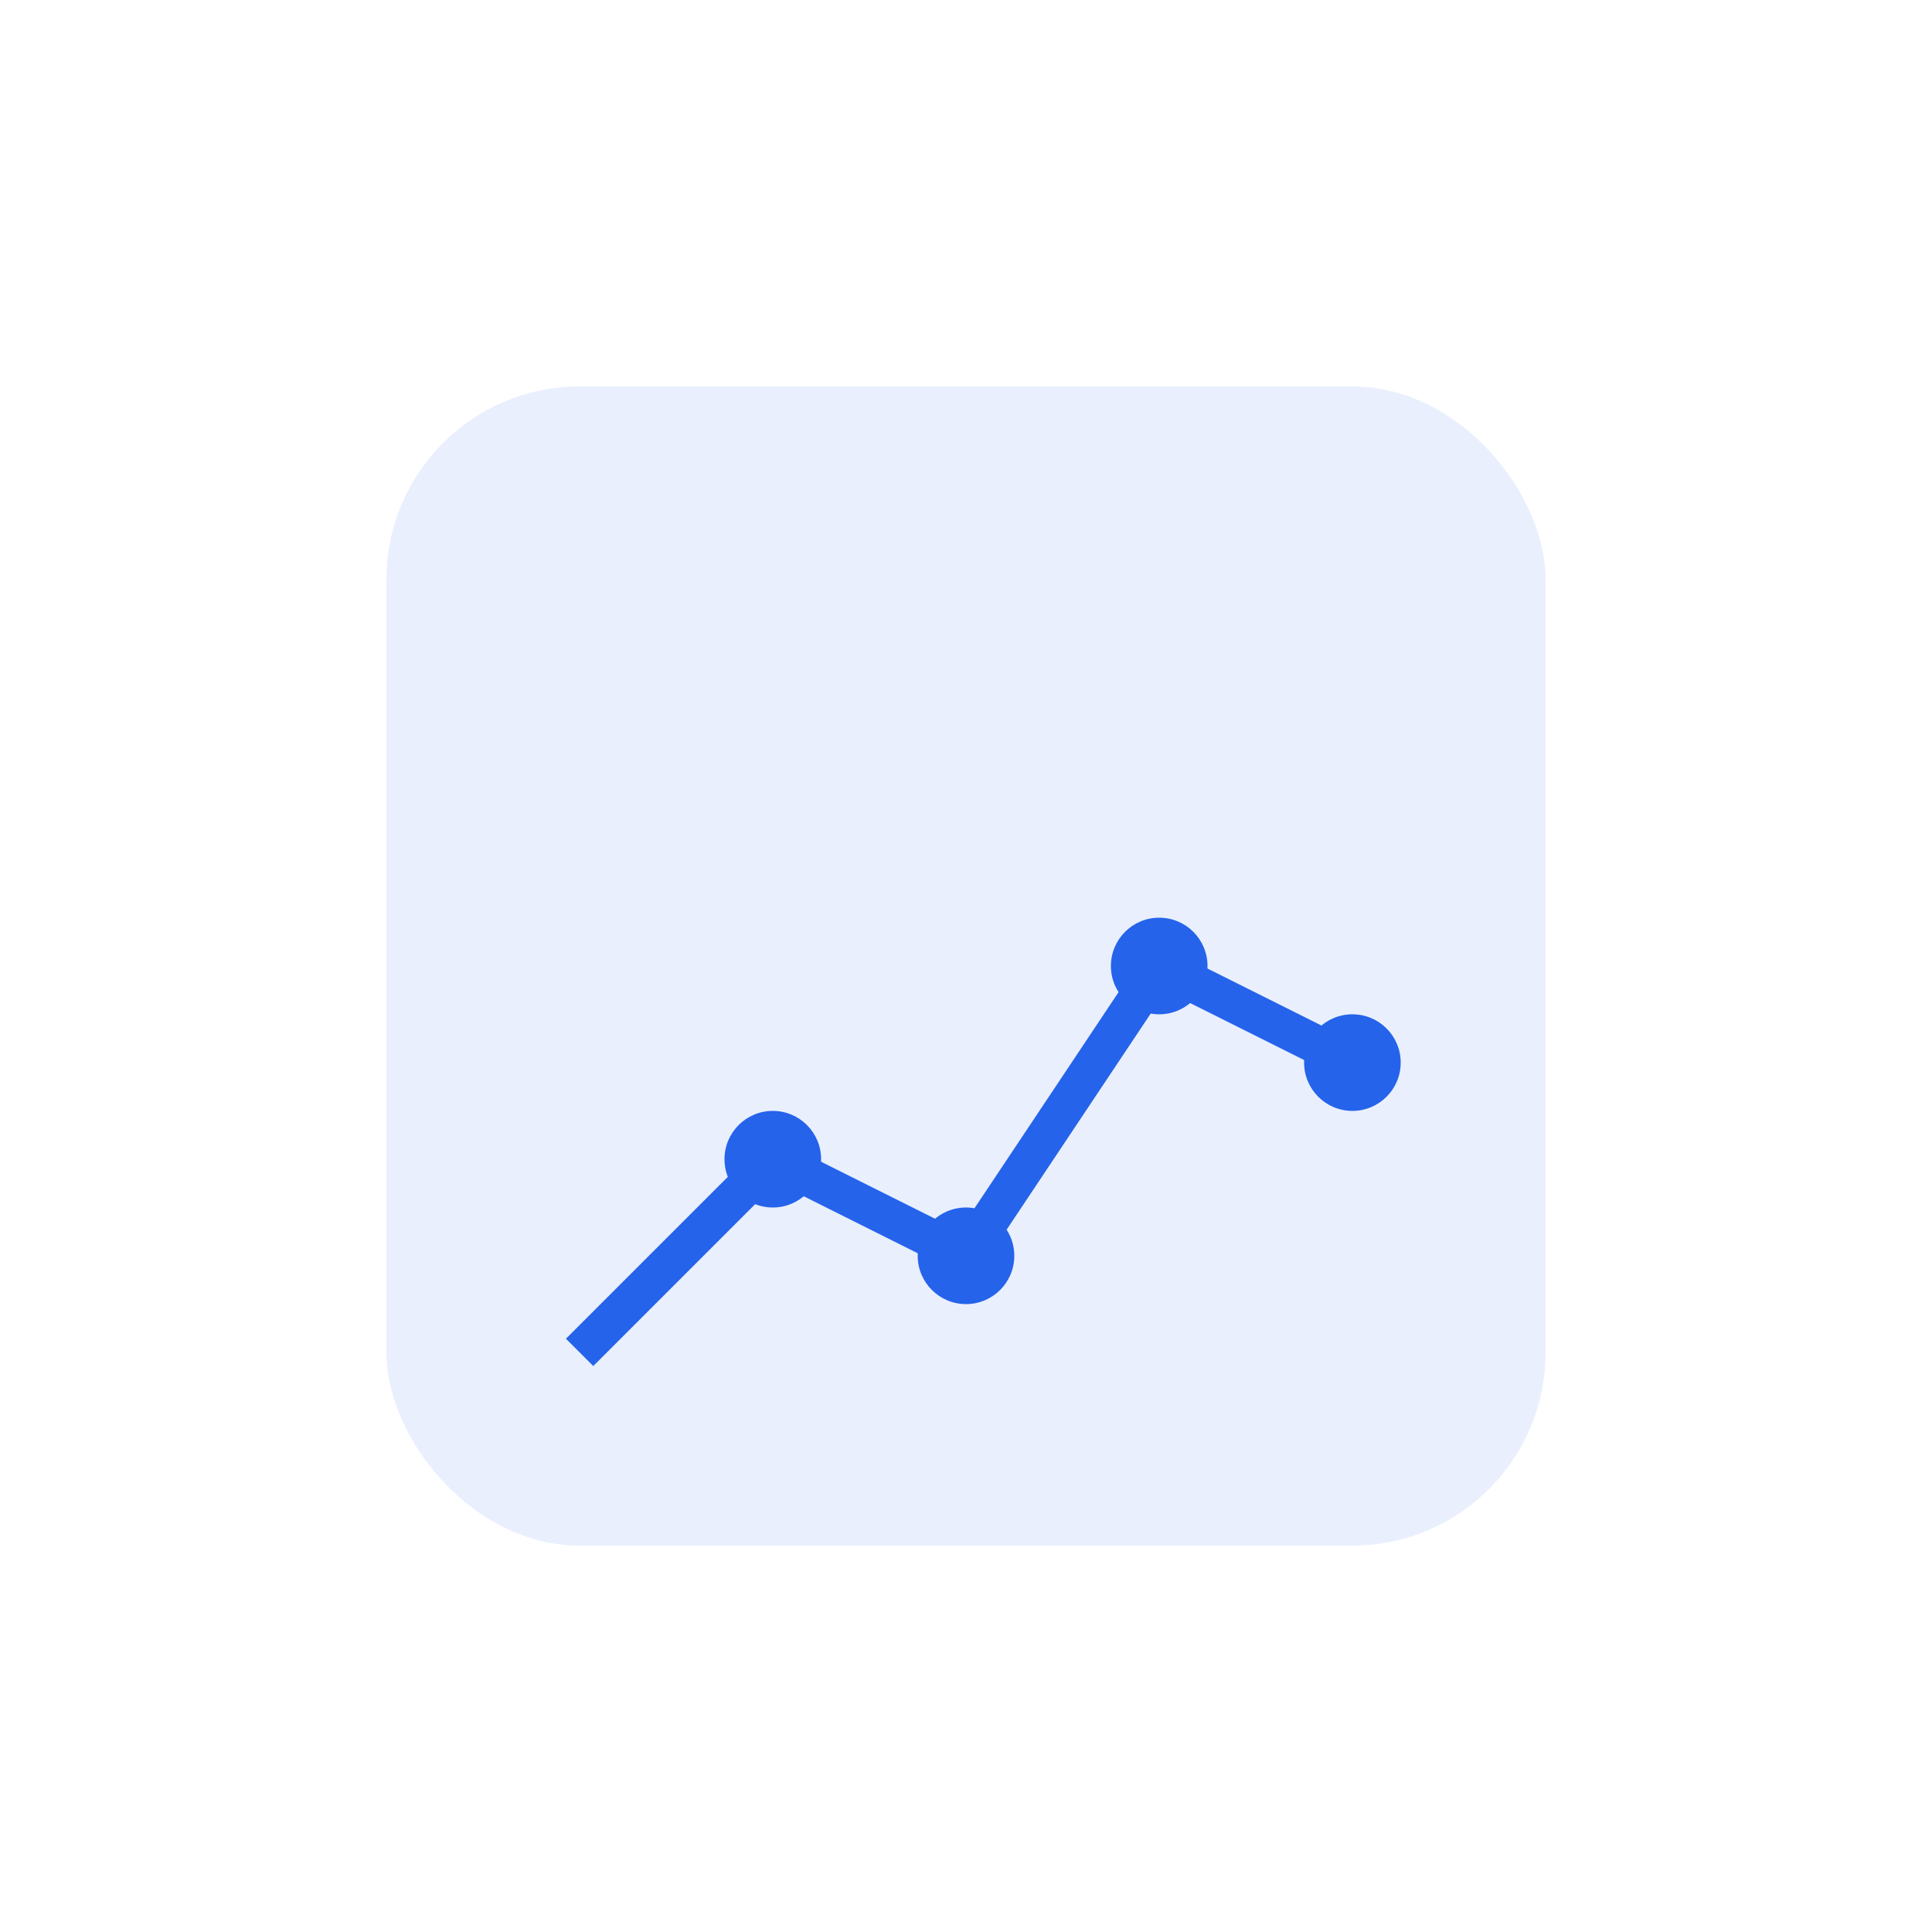 <?xml version="1.0" encoding="UTF-8"?>
<svg width="200" height="200" viewBox="0 0 200 200" fill="none" xmlns="http://www.w3.org/2000/svg">
  <!-- Abstract market illustration -->
  <rect x="40" y="40" width="120" height="120" rx="20" fill="#2563EB" opacity="0.1"/>
  <path d="M60 140 L80 120 L100 130 L120 100 L140 110" stroke="#2563EB" stroke-width="4" fill="none"/>
  <circle cx="80" cy="120" r="5" fill="#2563EB"/>
  <circle cx="100" cy="130" r="5" fill="#2563EB"/>
  <circle cx="120" cy="100" r="5" fill="#2563EB"/>
  <circle cx="140" cy="110" r="5" fill="#2563EB"/>
</svg> 